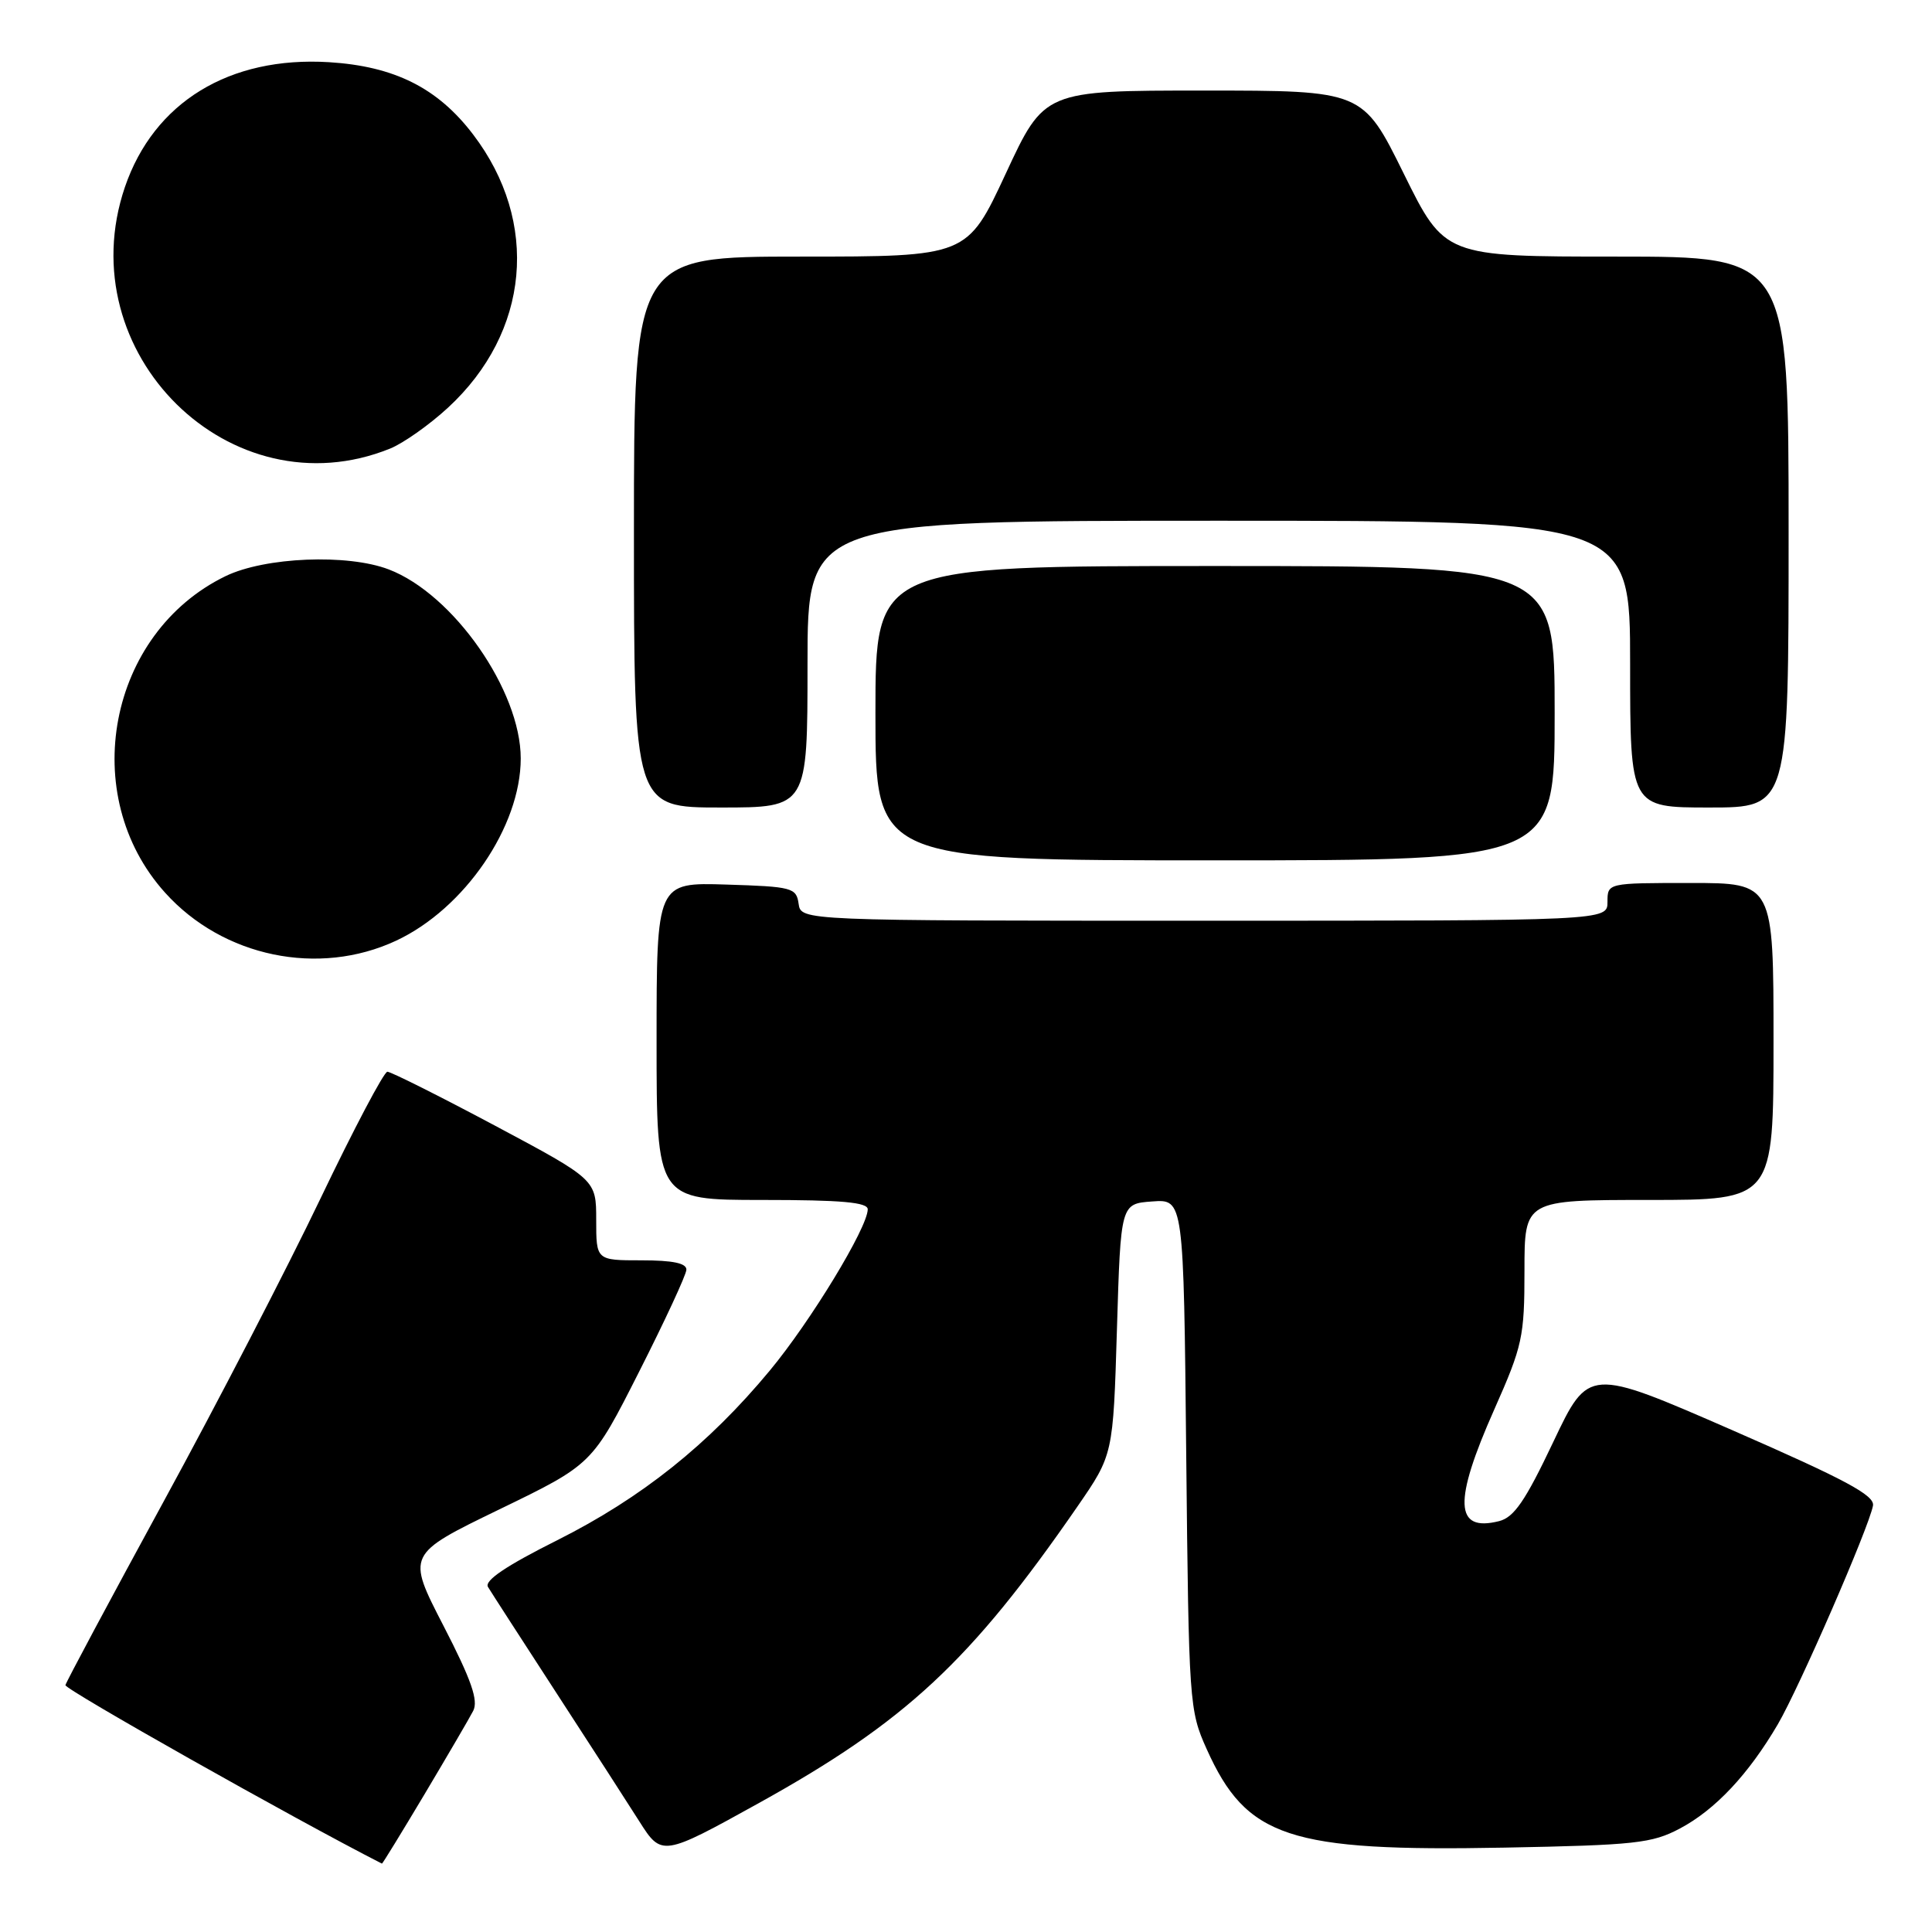 <?xml version="1.0" encoding="UTF-8" standalone="no"?>
<!DOCTYPE svg PUBLIC "-//W3C//DTD SVG 1.1//EN" "http://www.w3.org/Graphics/SVG/1.1/DTD/svg11.dtd" >
<svg xmlns="http://www.w3.org/2000/svg" xmlns:xlink="http://www.w3.org/1999/xlink" version="1.1" viewBox="0 0 256 256">
 <g >
 <path fill="currentColor"
d=" M 56.25 237.75 C 59.28 232.66 62.19 227.69 62.70 226.70 C 63.41 225.33 62.47 222.61 58.76 215.42 C 53.88 205.96 53.88 205.96 66.17 200.00 C 78.47 194.04 78.47 194.04 84.68 181.77 C 88.10 175.02 90.92 168.94 90.95 168.25 C 90.98 167.38 89.16 167.00 85.00 167.00 C 79.00 167.00 79.00 167.00 79.00 161.65 C 79.00 156.31 79.00 156.31 65.58 149.15 C 58.20 145.22 51.79 142.01 51.33 142.01 C 50.87 142.02 46.90 149.55 42.50 158.74 C 38.10 167.94 28.73 186.05 21.67 198.98 C 14.62 211.92 8.77 222.85 8.67 223.29 C 8.55 223.84 39.00 241.02 50.61 246.94 C 50.68 246.97 53.21 242.84 56.25 237.75 Z  M 100.51 238.94 C 120.00 228.14 128.60 220.14 142.76 199.63 C 147.50 192.76 147.50 192.76 148.00 176.13 C 148.50 159.50 148.50 159.50 152.67 159.20 C 156.84 158.89 156.84 158.89 157.18 192.70 C 157.52 225.72 157.58 226.62 159.89 231.76 C 165.17 243.51 170.76 245.36 199.34 244.82 C 216.68 244.49 218.89 244.25 222.59 242.29 C 227.27 239.81 231.67 235.13 235.57 228.48 C 238.41 223.62 247.63 202.44 248.18 199.51 C 248.43 198.14 244.56 196.07 229.50 189.49 C 210.50 181.20 210.50 181.20 205.82 191.06 C 202.11 198.89 200.62 201.06 198.63 201.56 C 192.73 203.04 192.56 199.01 198.00 186.76 C 201.74 178.33 202.00 177.14 202.00 168.37 C 202.00 159.00 202.00 159.00 218.50 159.00 C 235.00 159.00 235.00 159.00 235.00 138.00 C 235.00 117.00 235.00 117.00 224.00 117.00 C 213.00 117.00 213.00 117.00 213.00 119.50 C 213.00 122.00 213.00 122.00 159.57 122.00 C 106.14 122.00 106.14 122.00 105.82 119.75 C 105.52 117.63 104.98 117.48 96.25 117.21 C 87.00 116.92 87.00 116.92 87.00 137.96 C 87.00 159.00 87.00 159.00 101.00 159.00 C 111.54 159.00 115.00 159.31 114.98 160.25 C 114.95 162.69 107.42 175.08 102.00 181.61 C 93.88 191.40 85.00 198.48 73.85 204.08 C 67.06 207.48 64.15 209.44 64.66 210.28 C 65.06 210.95 69.20 217.35 73.84 224.50 C 78.49 231.65 83.38 239.23 84.72 241.35 C 87.66 246.00 87.81 245.98 100.51 238.94 Z  M 52.50 124.64 C 61.56 120.40 69.00 109.52 69.00 100.50 C 69.00 91.51 60.07 78.72 51.51 75.45 C 46.04 73.36 35.12 73.81 29.89 76.34 C 14.33 83.89 10.22 105.37 21.88 118.29 C 29.55 126.81 42.24 129.44 52.50 124.64 Z  M 206.00 94.50 C 206.00 75.00 206.00 75.00 161.00 75.00 C 116.00 75.00 116.00 75.00 116.00 94.50 C 116.00 114.00 116.00 114.00 161.00 114.00 C 206.00 114.00 206.00 114.00 206.00 94.50 Z  M 107.00 88.00 C 107.00 69.00 107.00 69.00 161.50 69.00 C 216.00 69.00 216.00 69.00 216.00 88.00 C 216.00 107.00 216.00 107.00 226.50 107.00 C 237.00 107.00 237.00 107.00 237.00 70.50 C 237.00 34.00 237.00 34.00 214.21 34.00 C 191.43 34.00 191.43 34.00 186.00 23.00 C 180.57 12.00 180.57 12.00 159.48 12.00 C 138.38 12.00 138.38 12.00 133.27 23.00 C 128.15 34.00 128.15 34.00 106.08 34.00 C 84.00 34.00 84.00 34.00 84.00 70.50 C 84.00 107.00 84.00 107.00 95.50 107.00 C 107.00 107.00 107.00 107.00 107.00 88.00 Z  M 51.69 59.44 C 53.44 58.73 56.89 56.30 59.35 54.03 C 70.20 44.03 71.54 29.43 62.69 17.82 C 58.00 11.65 52.26 8.78 43.60 8.24 C 30.39 7.43 20.39 13.55 16.55 24.79 C 9.07 46.77 30.58 67.98 51.69 59.44 Z "/>
</g>
</svg>